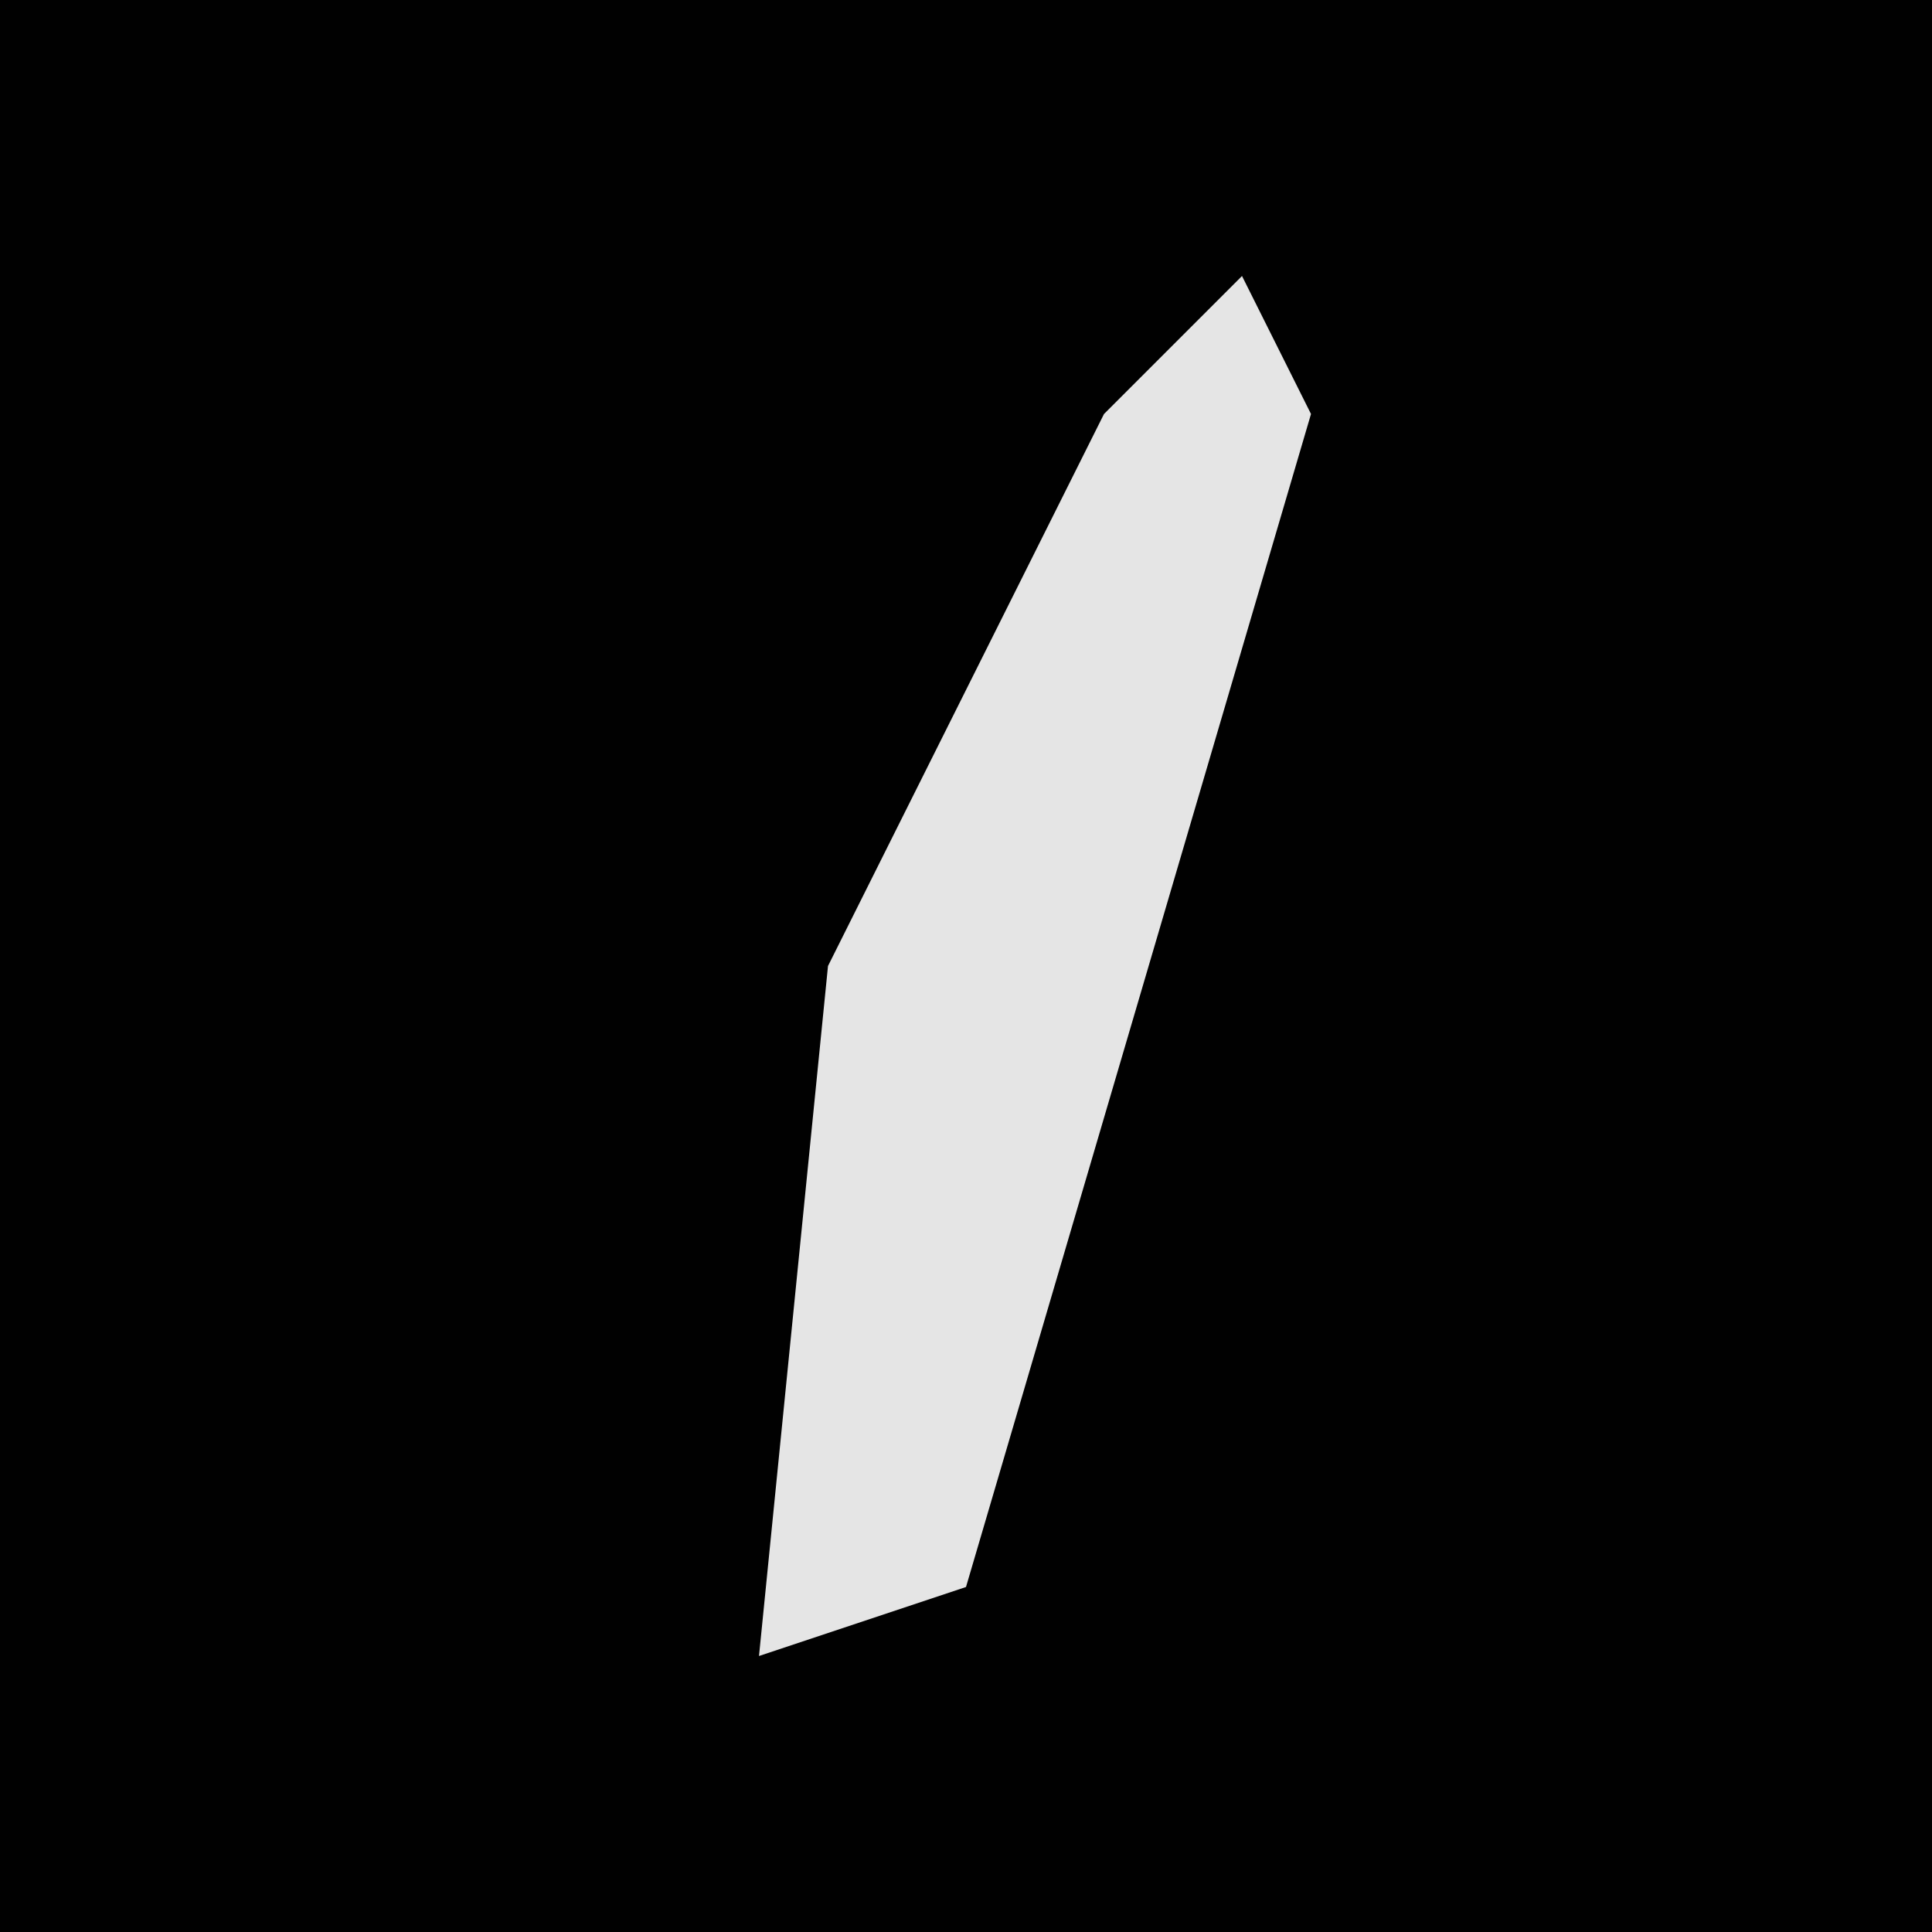 <?xml version="1.0" encoding="UTF-8"?>
<svg version="1.1" xmlns="http://www.w3.org/2000/svg" width="28" height="28">
<path d="M0,0 L28,0 L28,28 L0,28 Z " fill="#010101" transform="translate(0,0)"/>
<path d="M0,0 L1,2 L-4,19 L-7,20 L-6,10 L-2,2 Z " fill="#E5E5E5" transform="translate(18,4)"/>
</svg>
